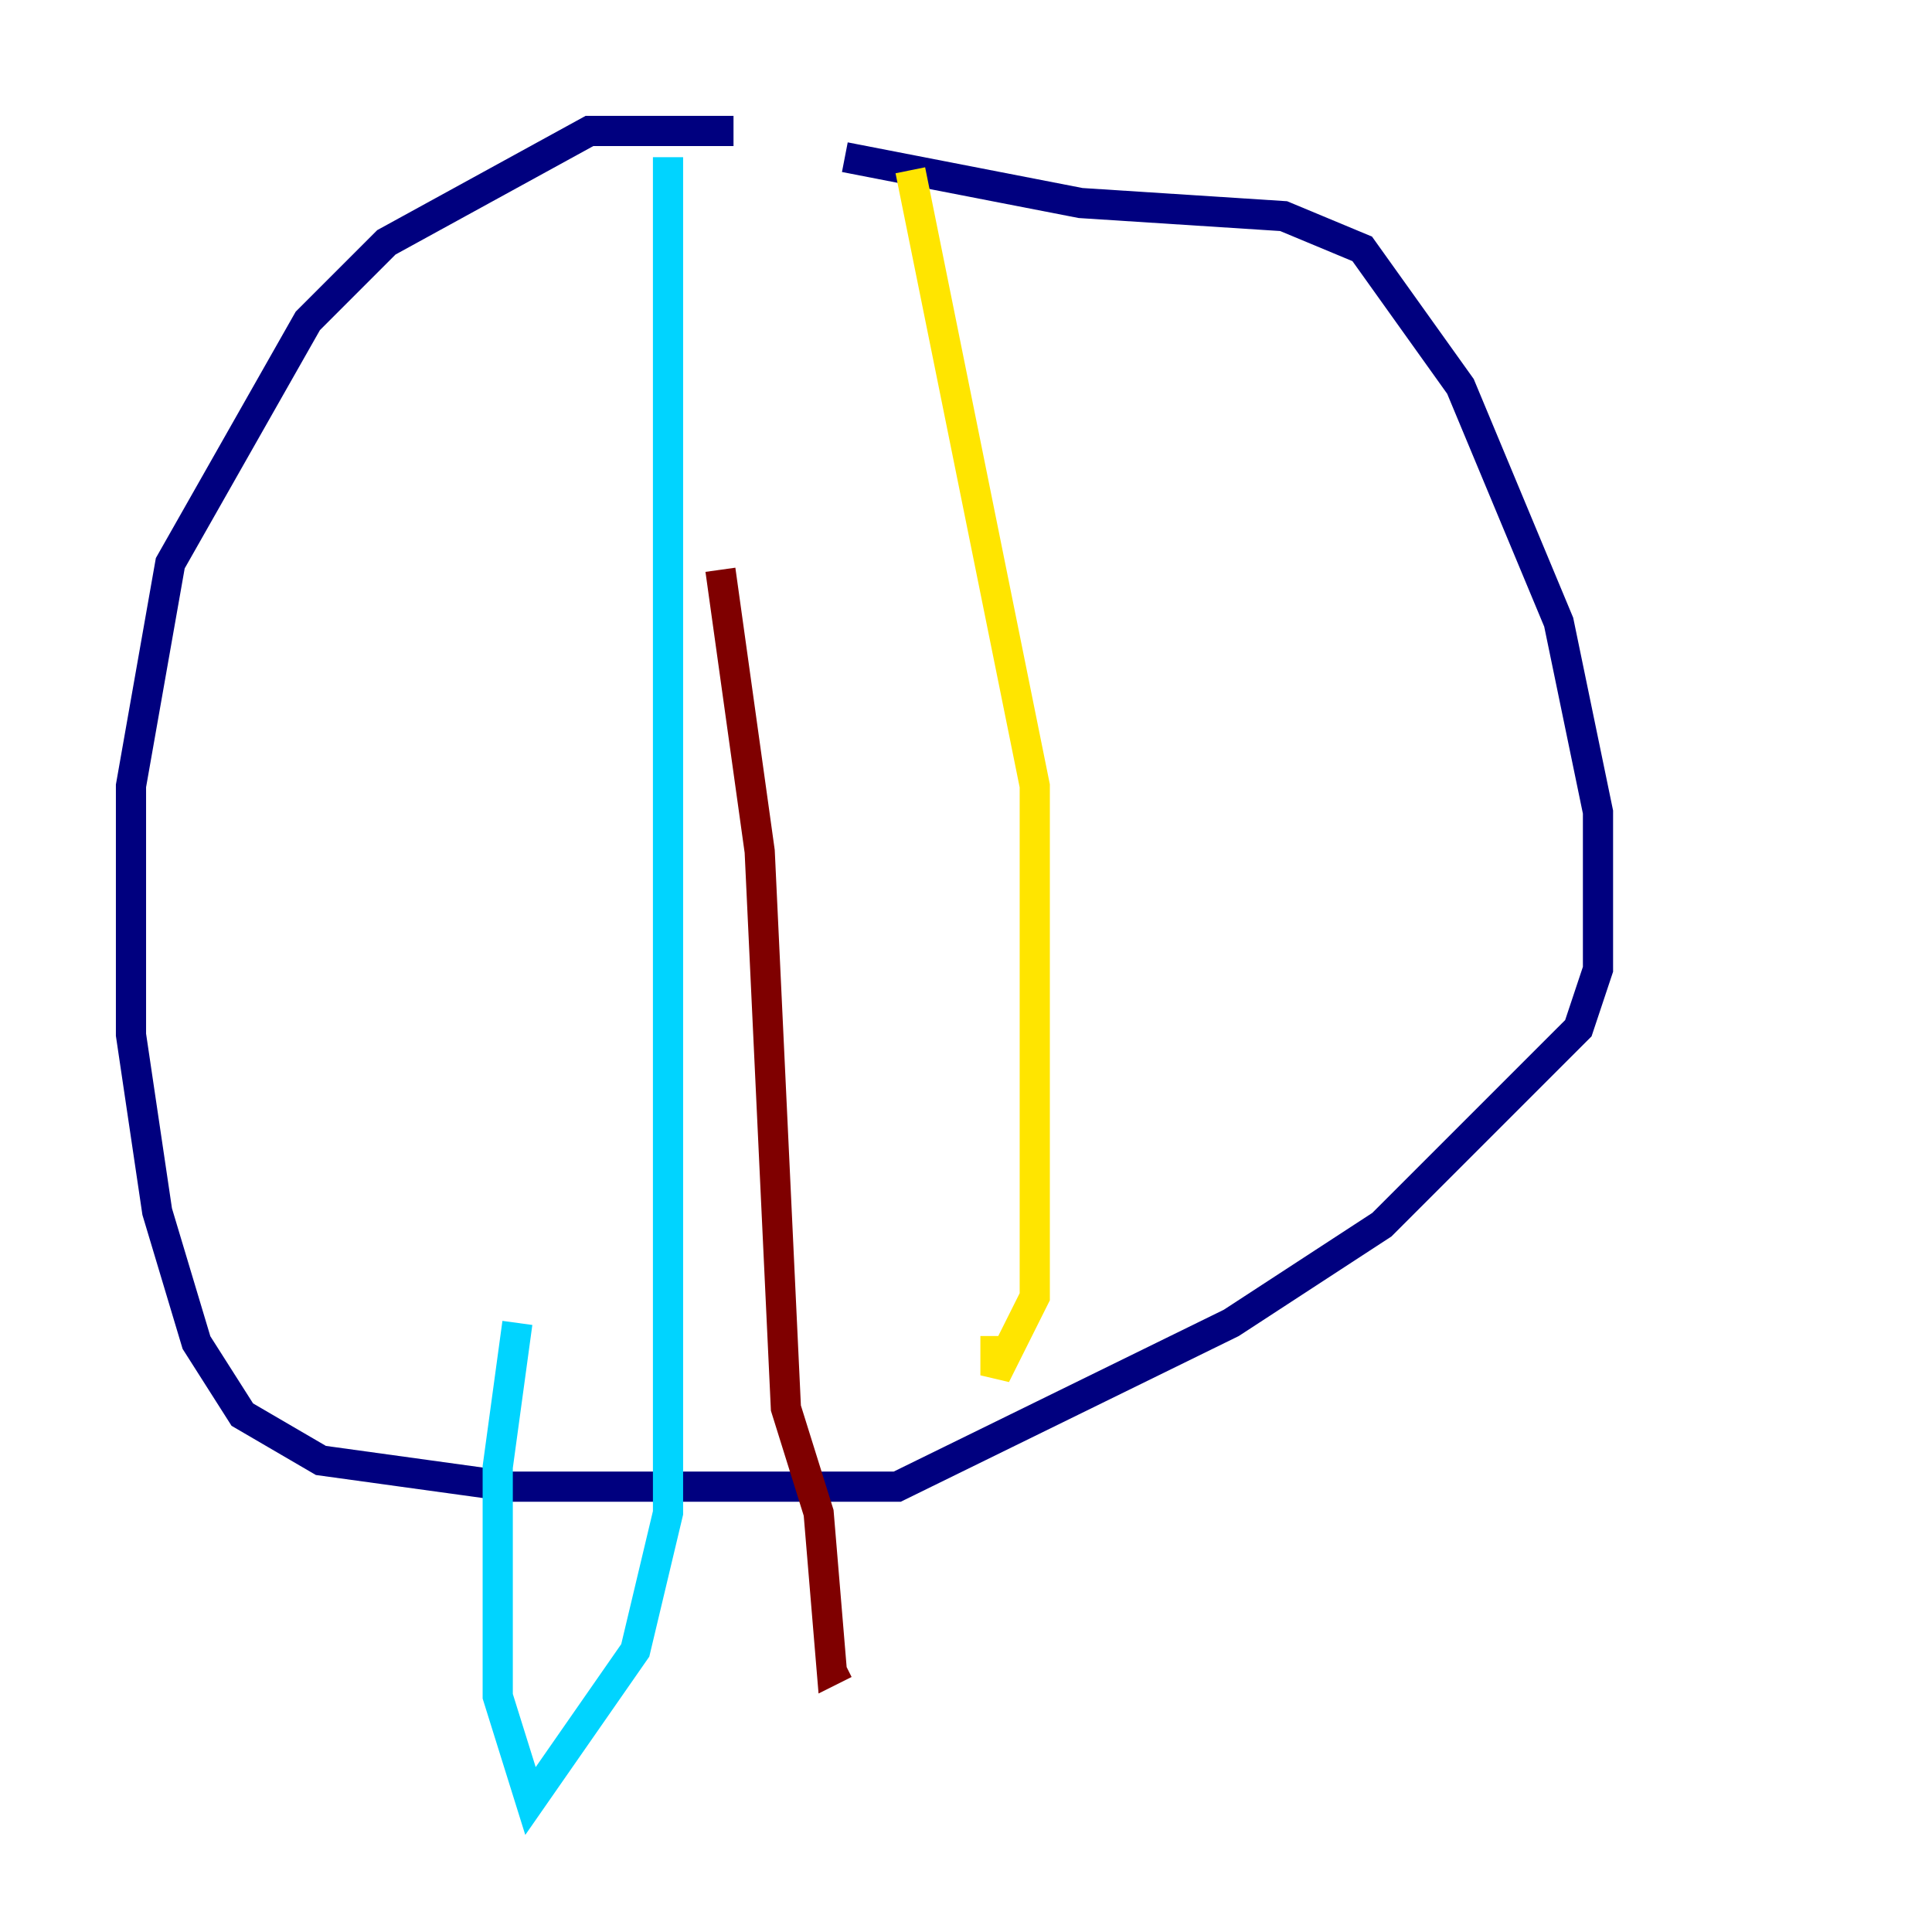 <?xml version="1.0" encoding="utf-8" ?>
<svg baseProfile="tiny" height="128" version="1.2" viewBox="0,0,128,128" width="128" xmlns="http://www.w3.org/2000/svg" xmlns:ev="http://www.w3.org/2001/xml-events" xmlns:xlink="http://www.w3.org/1999/xlink"><defs /><polyline fill="none" points="48.597,8.678 39.051,8.678 25.6,16.054 20.393,21.261 11.281,37.315 8.678,52.068 8.678,68.556 10.414,80.271 13.017,88.949 16.054,93.722 21.261,96.759 33.844,98.495 59.444,98.495 81.573,87.647 91.552,81.139 104.57,68.122 105.871,64.217 105.871,53.803 103.268,41.22 96.759,25.6 90.251,16.488 85.044,14.319 71.593,13.451 55.973,10.414" stroke="#00007f" stroke-width="2" /><polyline fill="none" points="44.258,10.414 44.258,100.231 42.088,109.342 35.146,119.322 32.976,112.38 32.976,97.193 34.278,87.647" stroke="#00d4ff" stroke-width="2" /><polyline fill="none" points="60.312,11.281 68.556,52.068 68.556,85.912 65.953,91.119 65.953,88.515" stroke="#ffe500" stroke-width="2" /><polyline fill="none" points="47.729,37.749 50.332,56.407 52.068,93.288 54.237,100.231 55.105,110.644 55.973,110.21" stroke="#7f0000" stroke-width="2" /></svg>